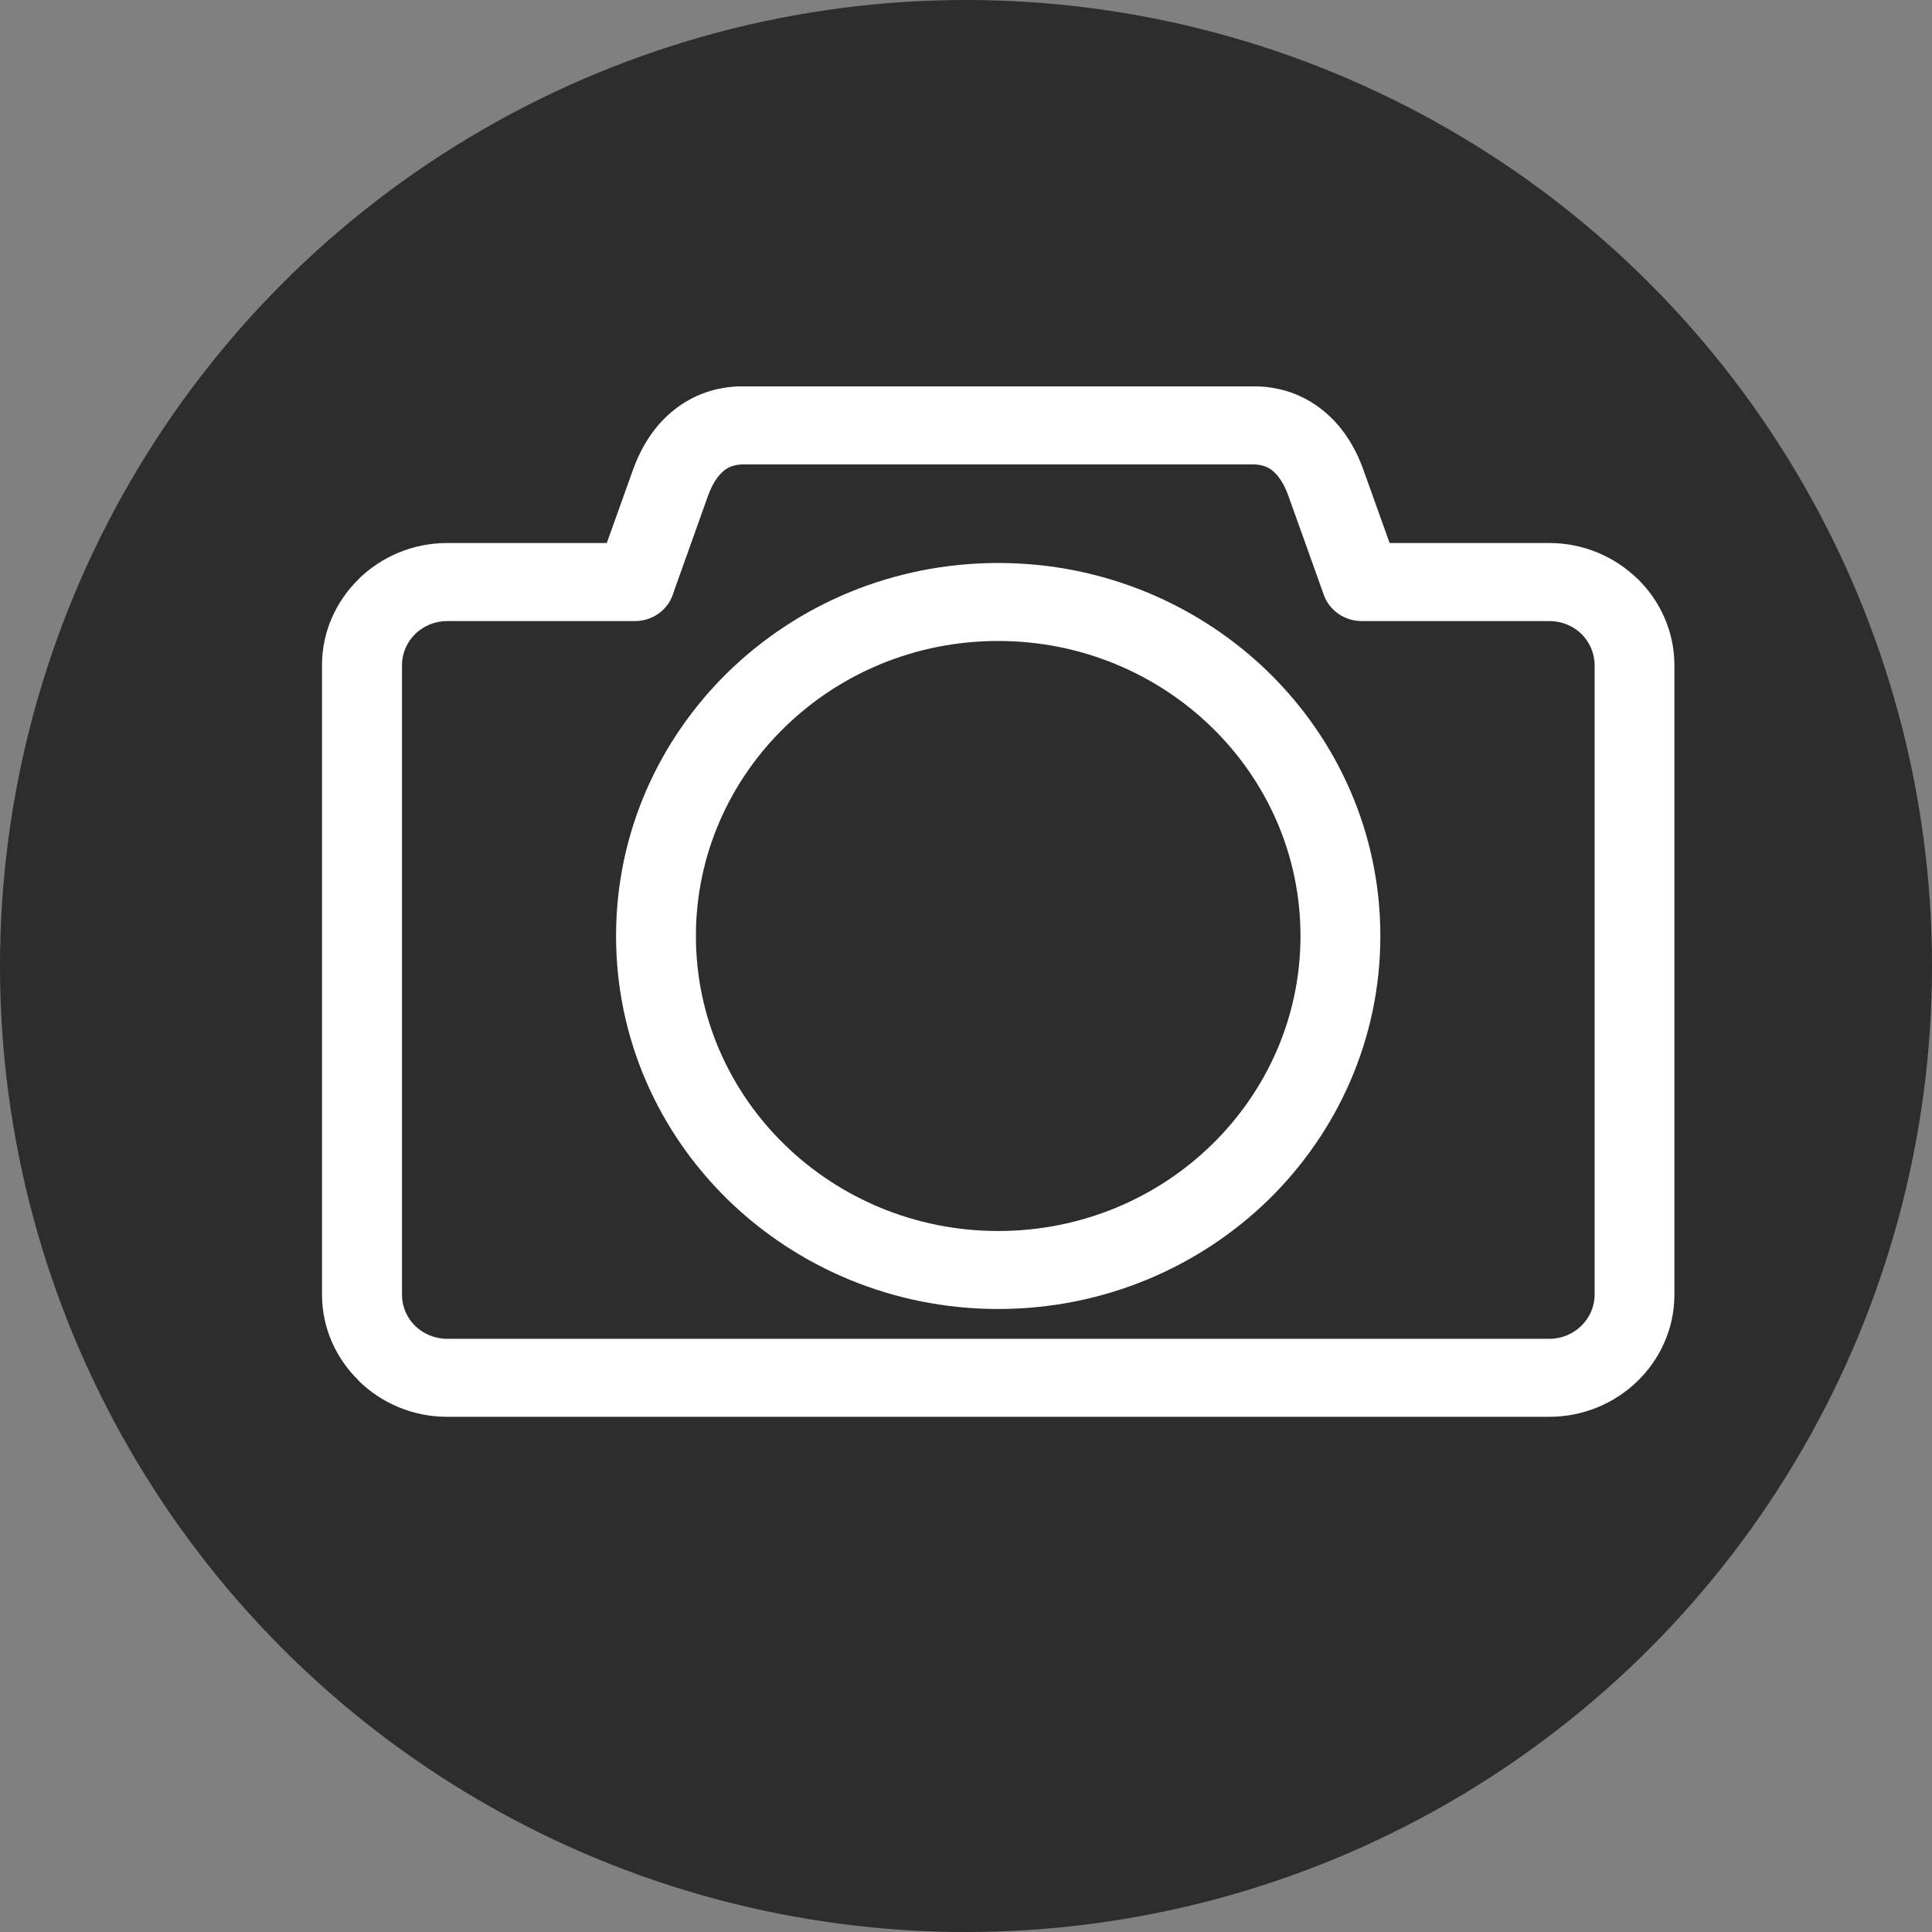 <svg width="30" height="30" viewBox="0 0 30 30" fill="none" xmlns="http://www.w3.org/2000/svg">
<rect x="0" y="0" width="30" height="30" fill="#808080" stroke="none"/>
<circle cx="15" cy="15" r="15" fill="#2E2D2D"/>
<g clip-path="url(#clip0_1_8850)">
<path d="M6.942 8.432H9.422L9.828 7.298C9.954 6.945 10.159 6.607 10.472 6.361C10.756 6.138 11.109 5.998 11.549 5.998H19.451C19.891 5.998 20.244 6.137 20.528 6.361C20.841 6.607 21.046 6.945 21.172 7.298L21.578 8.432H24.058C24.591 8.432 25.076 8.646 25.428 8.989H25.43C25.781 9.334 26 9.809 26 10.329V20.104C26 20.625 25.781 21.1 25.43 21.443C25.078 21.787 24.591 22 24.058 22H6.942C6.409 22 5.924 21.787 5.572 21.443V21.44C5.219 21.096 5 20.623 5 20.102V10.329C5 9.808 5.219 9.334 5.571 8.991V8.989C5.922 8.646 6.409 8.432 6.942 8.432ZM9.861 9.644H6.942C6.75 9.644 6.575 9.72 6.447 9.845C6.321 9.968 6.242 10.141 6.242 10.329V20.104C6.242 20.294 6.321 20.465 6.447 20.589C6.575 20.712 6.75 20.789 6.944 20.789H24.059C24.252 20.789 24.427 20.712 24.555 20.587C24.682 20.463 24.761 20.292 24.761 20.104V10.329C24.761 10.141 24.682 9.968 24.556 9.843C24.428 9.72 24.253 9.644 24.059 9.644H21.14C20.885 9.642 20.645 9.486 20.556 9.237L20.005 7.696C19.947 7.536 19.864 7.391 19.753 7.303C19.681 7.247 19.583 7.211 19.451 7.211H11.549C11.417 7.211 11.319 7.247 11.248 7.303C11.136 7.391 11.053 7.536 10.995 7.696L10.462 9.189C10.392 9.451 10.15 9.644 9.861 9.644ZM15.5 8.742C17.138 8.742 18.622 9.391 19.697 10.438C20.771 11.487 21.434 12.935 21.434 14.534C21.434 16.133 20.769 17.581 19.697 18.63C18.622 19.677 17.138 20.326 15.5 20.326C13.862 20.326 12.378 19.677 11.303 18.63C10.229 17.581 9.566 16.133 9.566 14.534C9.566 12.935 10.231 11.487 11.303 10.438C12.378 9.389 13.862 8.742 15.5 8.742ZM18.818 11.295C17.969 10.467 16.795 9.953 15.5 9.953C14.205 9.953 13.031 10.465 12.182 11.295C11.333 12.124 10.806 13.27 10.806 14.534C10.806 15.798 11.332 16.944 12.182 17.773C13.031 18.601 14.205 19.115 15.5 19.115C16.795 19.115 17.969 18.603 18.818 17.773C19.667 16.944 20.194 15.798 20.194 14.534C20.194 13.27 19.669 12.124 18.818 11.295Z" fill="white"/>
</g>
<defs>
<clipPath id="clip0_1_8850">
<rect width="21" height="16" fill="white" transform="translate(5 6)"/>
</clipPath>
</defs>
</svg>
